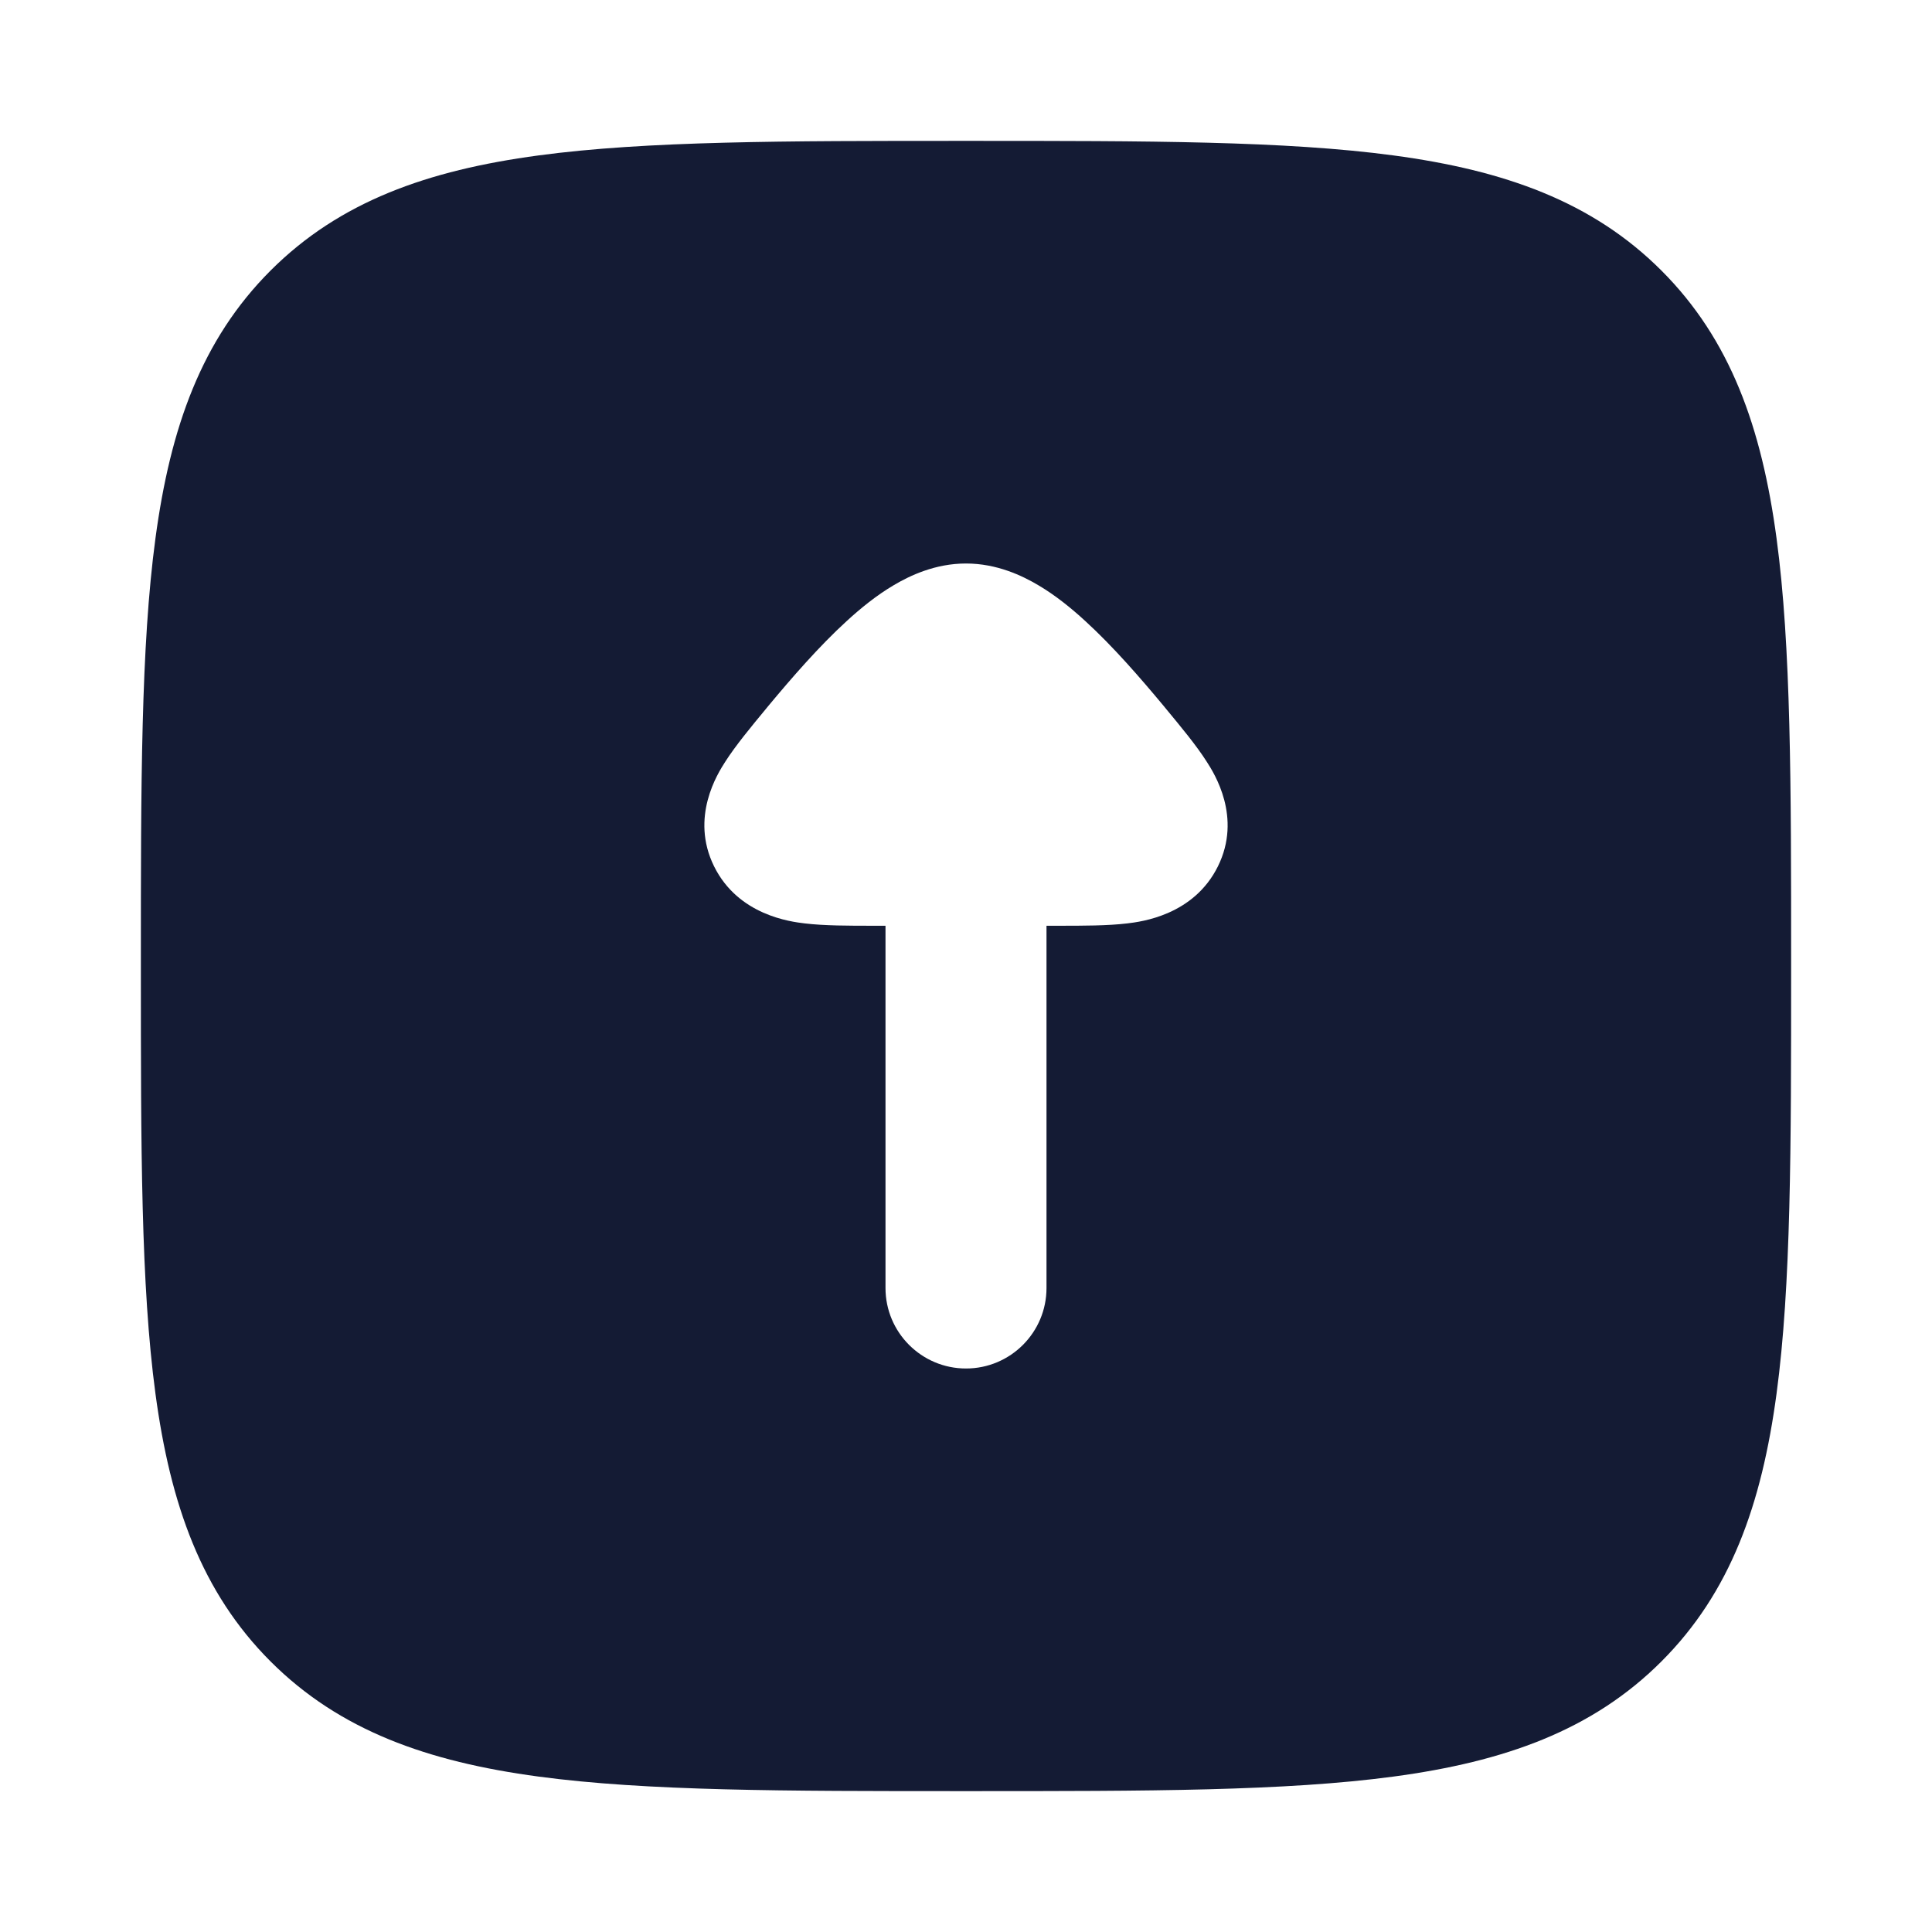 <svg width="24" height="24" viewBox="0 0 24 24" fill="none" xmlns="http://www.w3.org/2000/svg">
<path fill-rule="evenodd" clip-rule="evenodd" d="M17.312 1.931C15.969 1.75 14.248 1.75 12.057 1.75H11.943C9.752 1.75 8.031 1.75 6.688 1.931C5.311 2.116 4.219 2.503 3.361 3.361C2.503 4.219 2.116 5.311 1.931 6.688C1.75 8.031 1.75 9.752 1.75 11.943V12.057C1.75 14.248 1.75 15.969 1.931 17.312C2.116 18.689 2.503 19.781 3.361 20.639C4.219 21.497 5.311 21.884 6.688 22.069C8.031 22.25 9.752 22.25 11.943 22.25H11.943H12.057H12.057C14.248 22.25 15.969 22.25 17.312 22.069C18.689 21.884 19.781 21.497 20.639 20.639C21.497 19.781 21.884 18.689 22.069 17.312C22.25 15.969 22.25 14.248 22.25 12.057V12.057V11.943V11.943C22.25 9.752 22.25 8.031 22.069 6.688C21.884 5.311 21.497 4.219 20.639 3.361C19.781 2.503 18.689 2.116 17.312 1.931ZM12 17C12.552 17 13 16.552 13 16V11.5H13.162C13.452 11.5 13.76 11.5 14.002 11.471C14.179 11.45 14.829 11.37 15.13 10.761C15.43 10.152 15.085 9.609 14.991 9.463C14.863 9.261 14.669 9.028 14.487 8.808L14.456 8.77C14.168 8.424 13.826 8.029 13.482 7.715C13.311 7.558 13.113 7.396 12.897 7.269C12.698 7.151 12.383 7 12 7C11.617 7 11.302 7.151 11.103 7.269C10.887 7.396 10.689 7.558 10.518 7.715C10.174 8.029 9.832 8.424 9.544 8.77L9.513 8.808C9.331 9.028 9.138 9.261 9.009 9.463C8.915 9.609 8.57 10.152 8.87 10.761C9.171 11.37 9.821 11.45 9.998 11.471C10.24 11.5 10.548 11.5 10.838 11.5H11V16C11 16.552 11.448 17 12 17Z" fill="#141B34"/>
</svg>
